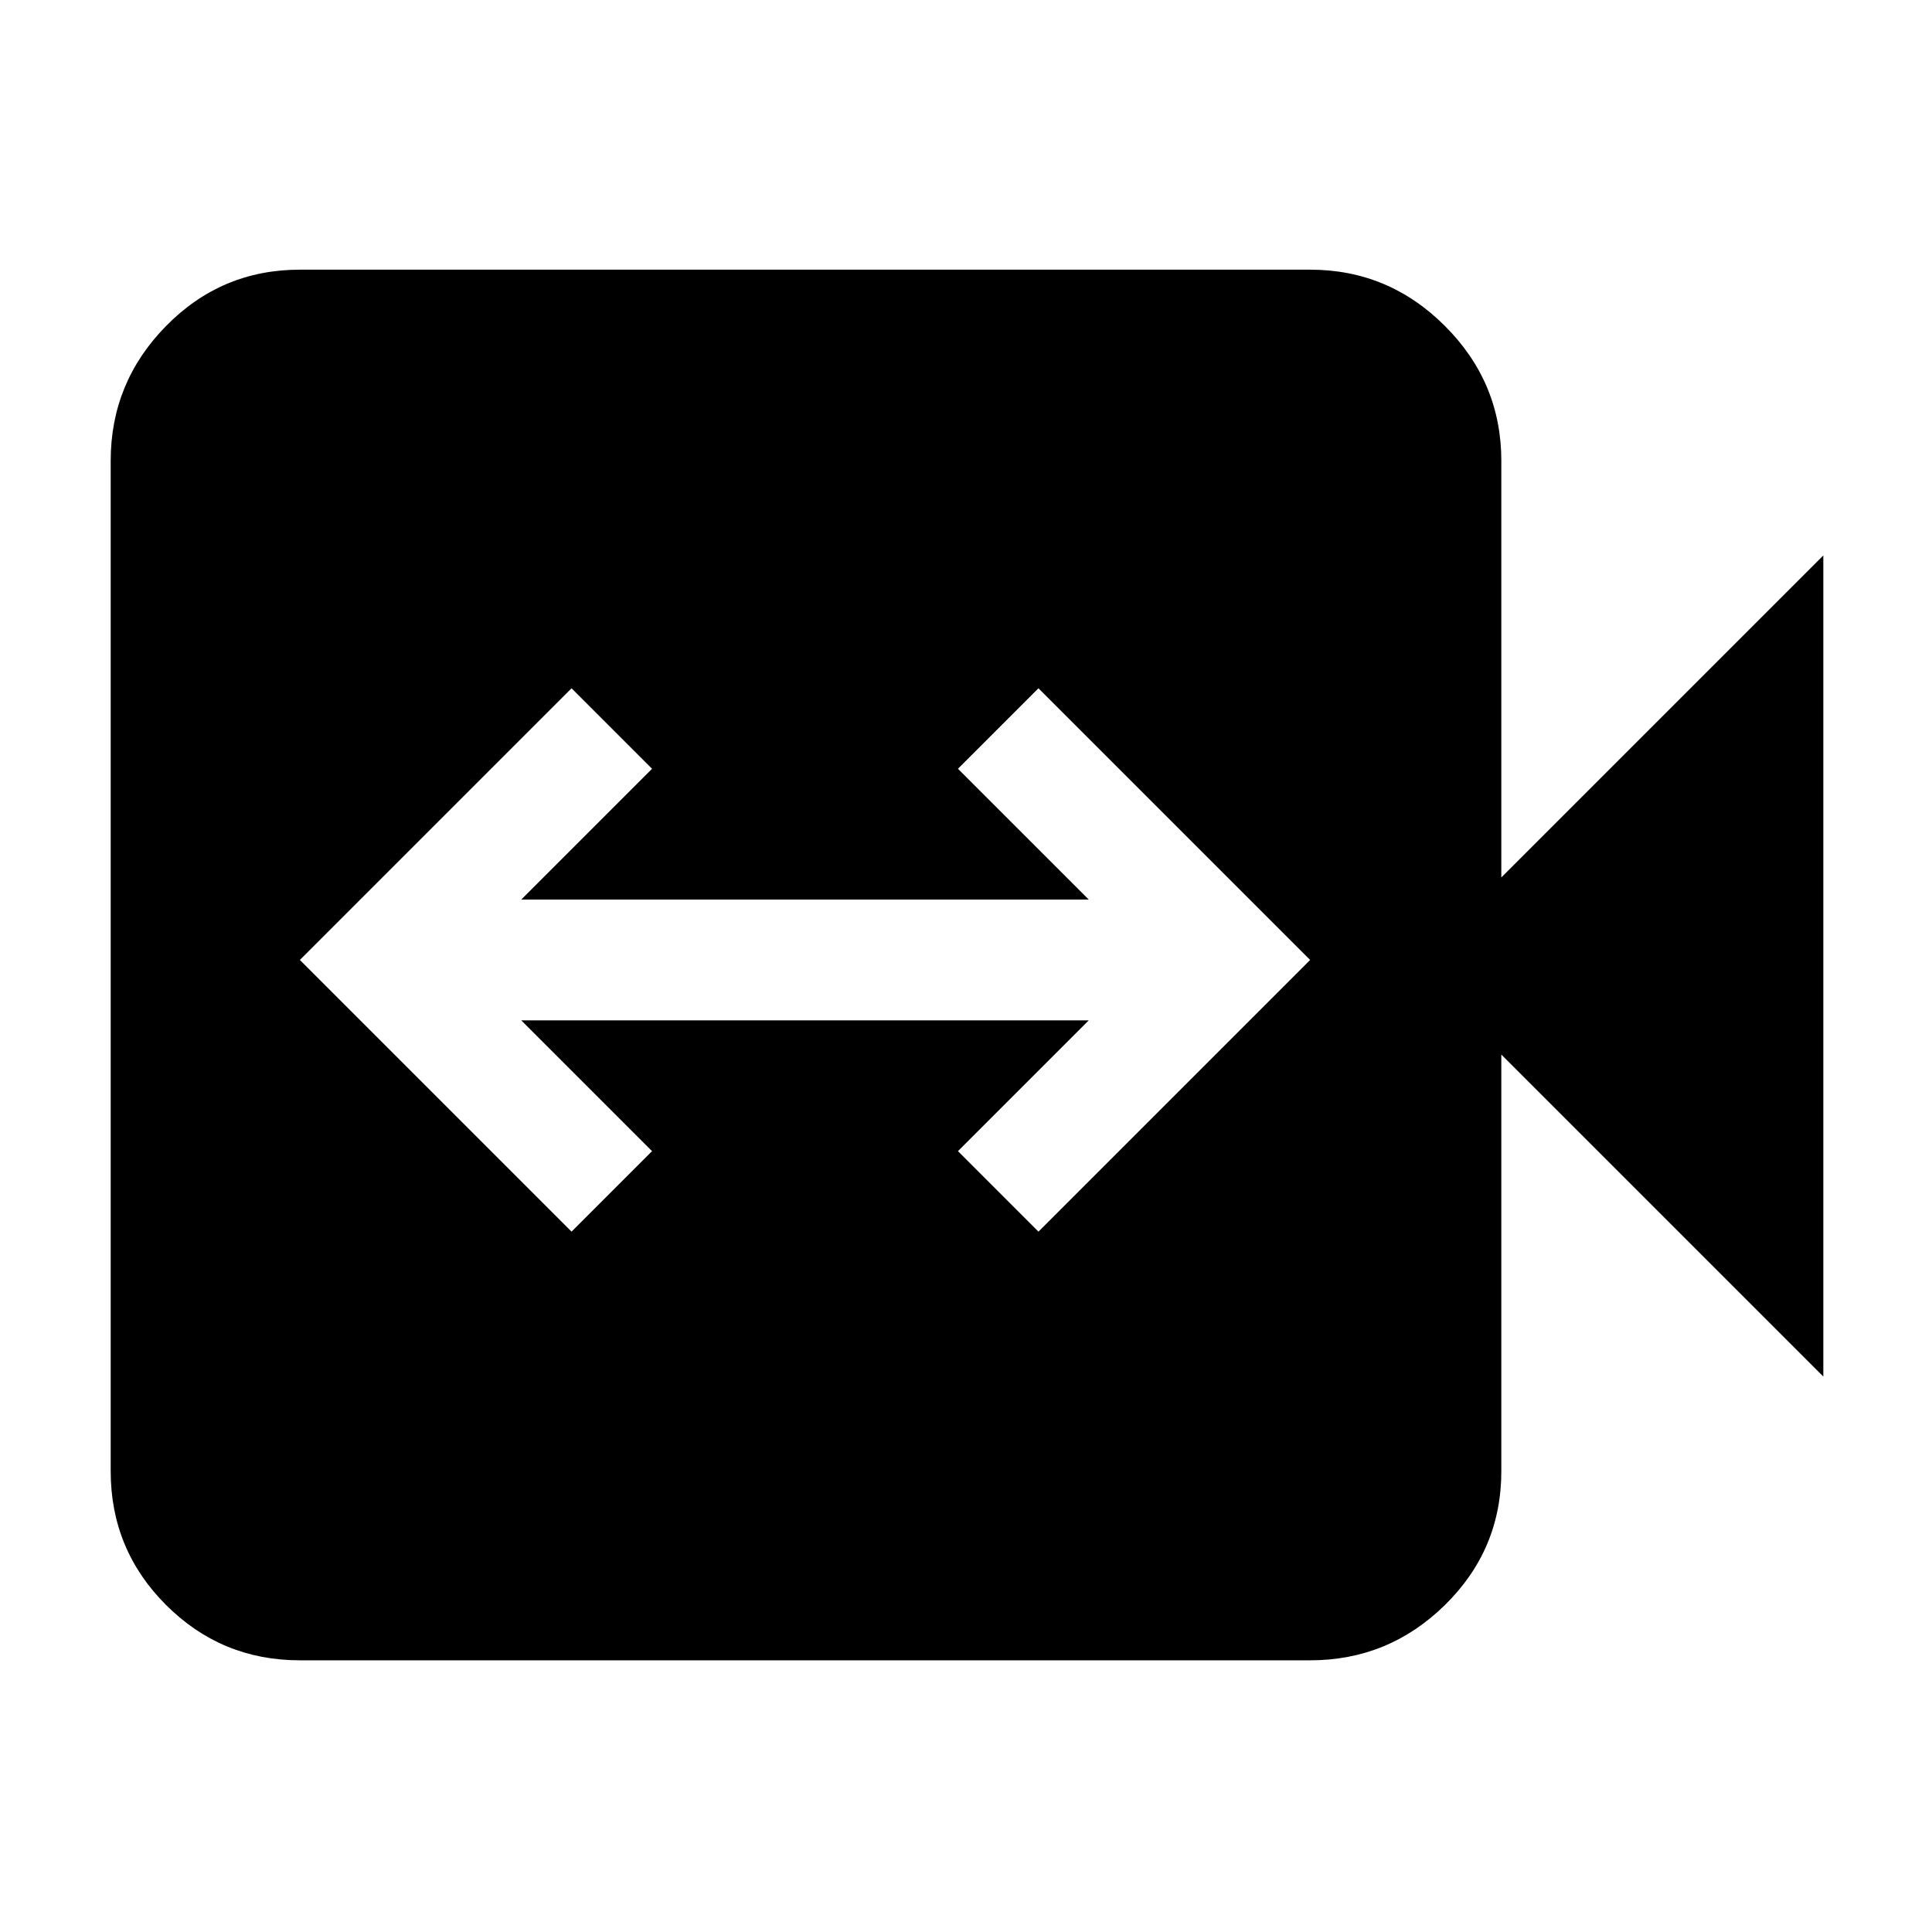 <svg xmlns="http://www.w3.org/2000/svg" height="48" width="48"><path d="M14.2 30.6 16.2 28.6 12.95 25.35H27.05L23.8 28.6L25.8 30.6L32.55 23.85L25.8 17.1L23.8 19.1L27.05 22.35H12.95L16.2 19.1L14.2 17.1L7.45 23.85ZM7.45 41.25Q5.5 41.25 4.125 39.875Q2.75 38.5 2.75 36.55V11.45Q2.75 9.5 4.125 8.1Q5.5 6.7 7.45 6.7H32.55Q34.5 6.7 35.9 8.1Q37.3 9.5 37.3 11.45V21.8L45.3 13.8V34.2L37.3 26.2V36.55Q37.3 38.5 35.9 39.875Q34.5 41.25 32.55 41.25Z"/></svg>